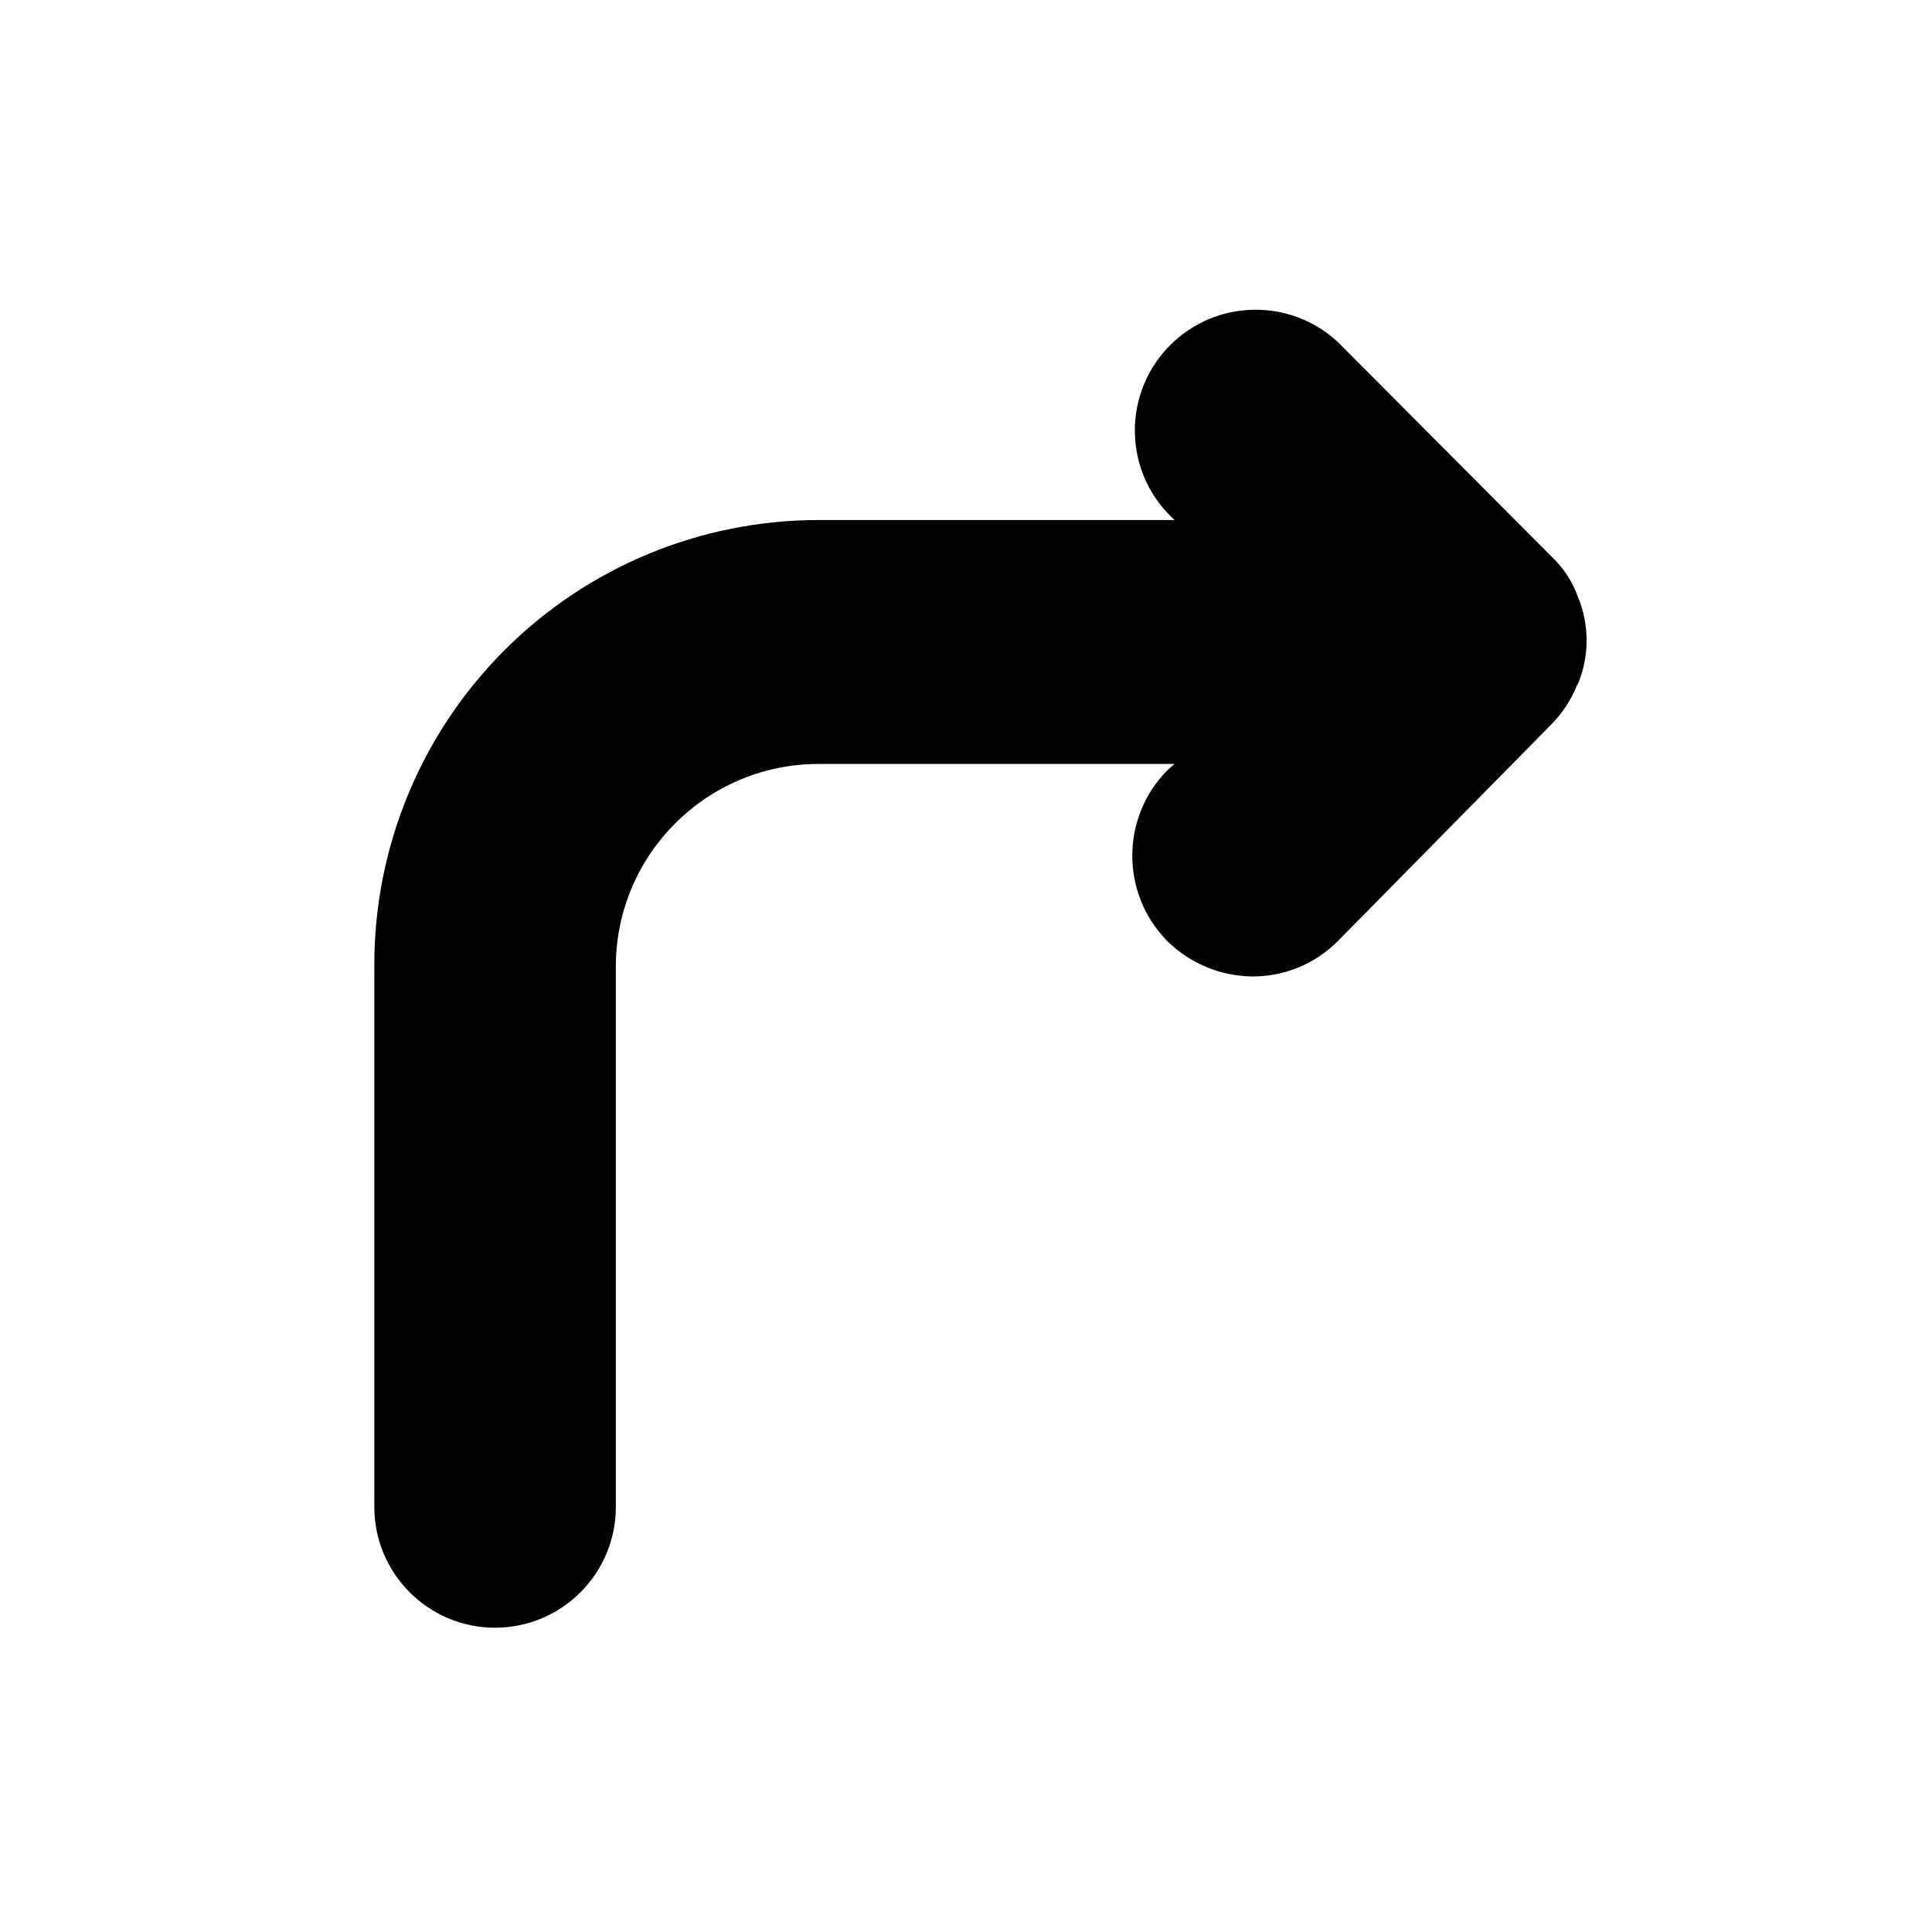 <svg width="24" height="24" viewBox="0 0 24 24" fill="none" xmlns="http://www.w3.org/2000/svg">
<path d="M19.6 8.5C19.746 8.151 19.746 7.759 19.6 7.41C19.533 7.224 19.423 7.056 19.28 6.92L16.62 4.25C16.029 3.699 15.108 3.716 14.537 4.287C13.966 4.858 13.949 5.779 14.5 6.37L14.59 6.46H10.17C8.702 6.46 7.295 7.044 6.26 8.084C5.224 9.123 4.645 10.533 4.65 12V18.72C4.65 19.548 5.322 20.22 6.15 20.22C6.978 20.22 7.65 19.548 7.65 18.72V12C7.655 10.612 8.782 9.49 10.17 9.49H14.59L14.5 9.57C13.921 10.158 13.921 11.102 14.5 11.69C14.783 11.969 15.163 12.126 15.56 12.13C15.958 12.131 16.34 11.972 16.62 11.69L19.27 9C19.409 8.86 19.518 8.694 19.59 8.51L19.6 8.5Z" fill="black"/>
</svg>
